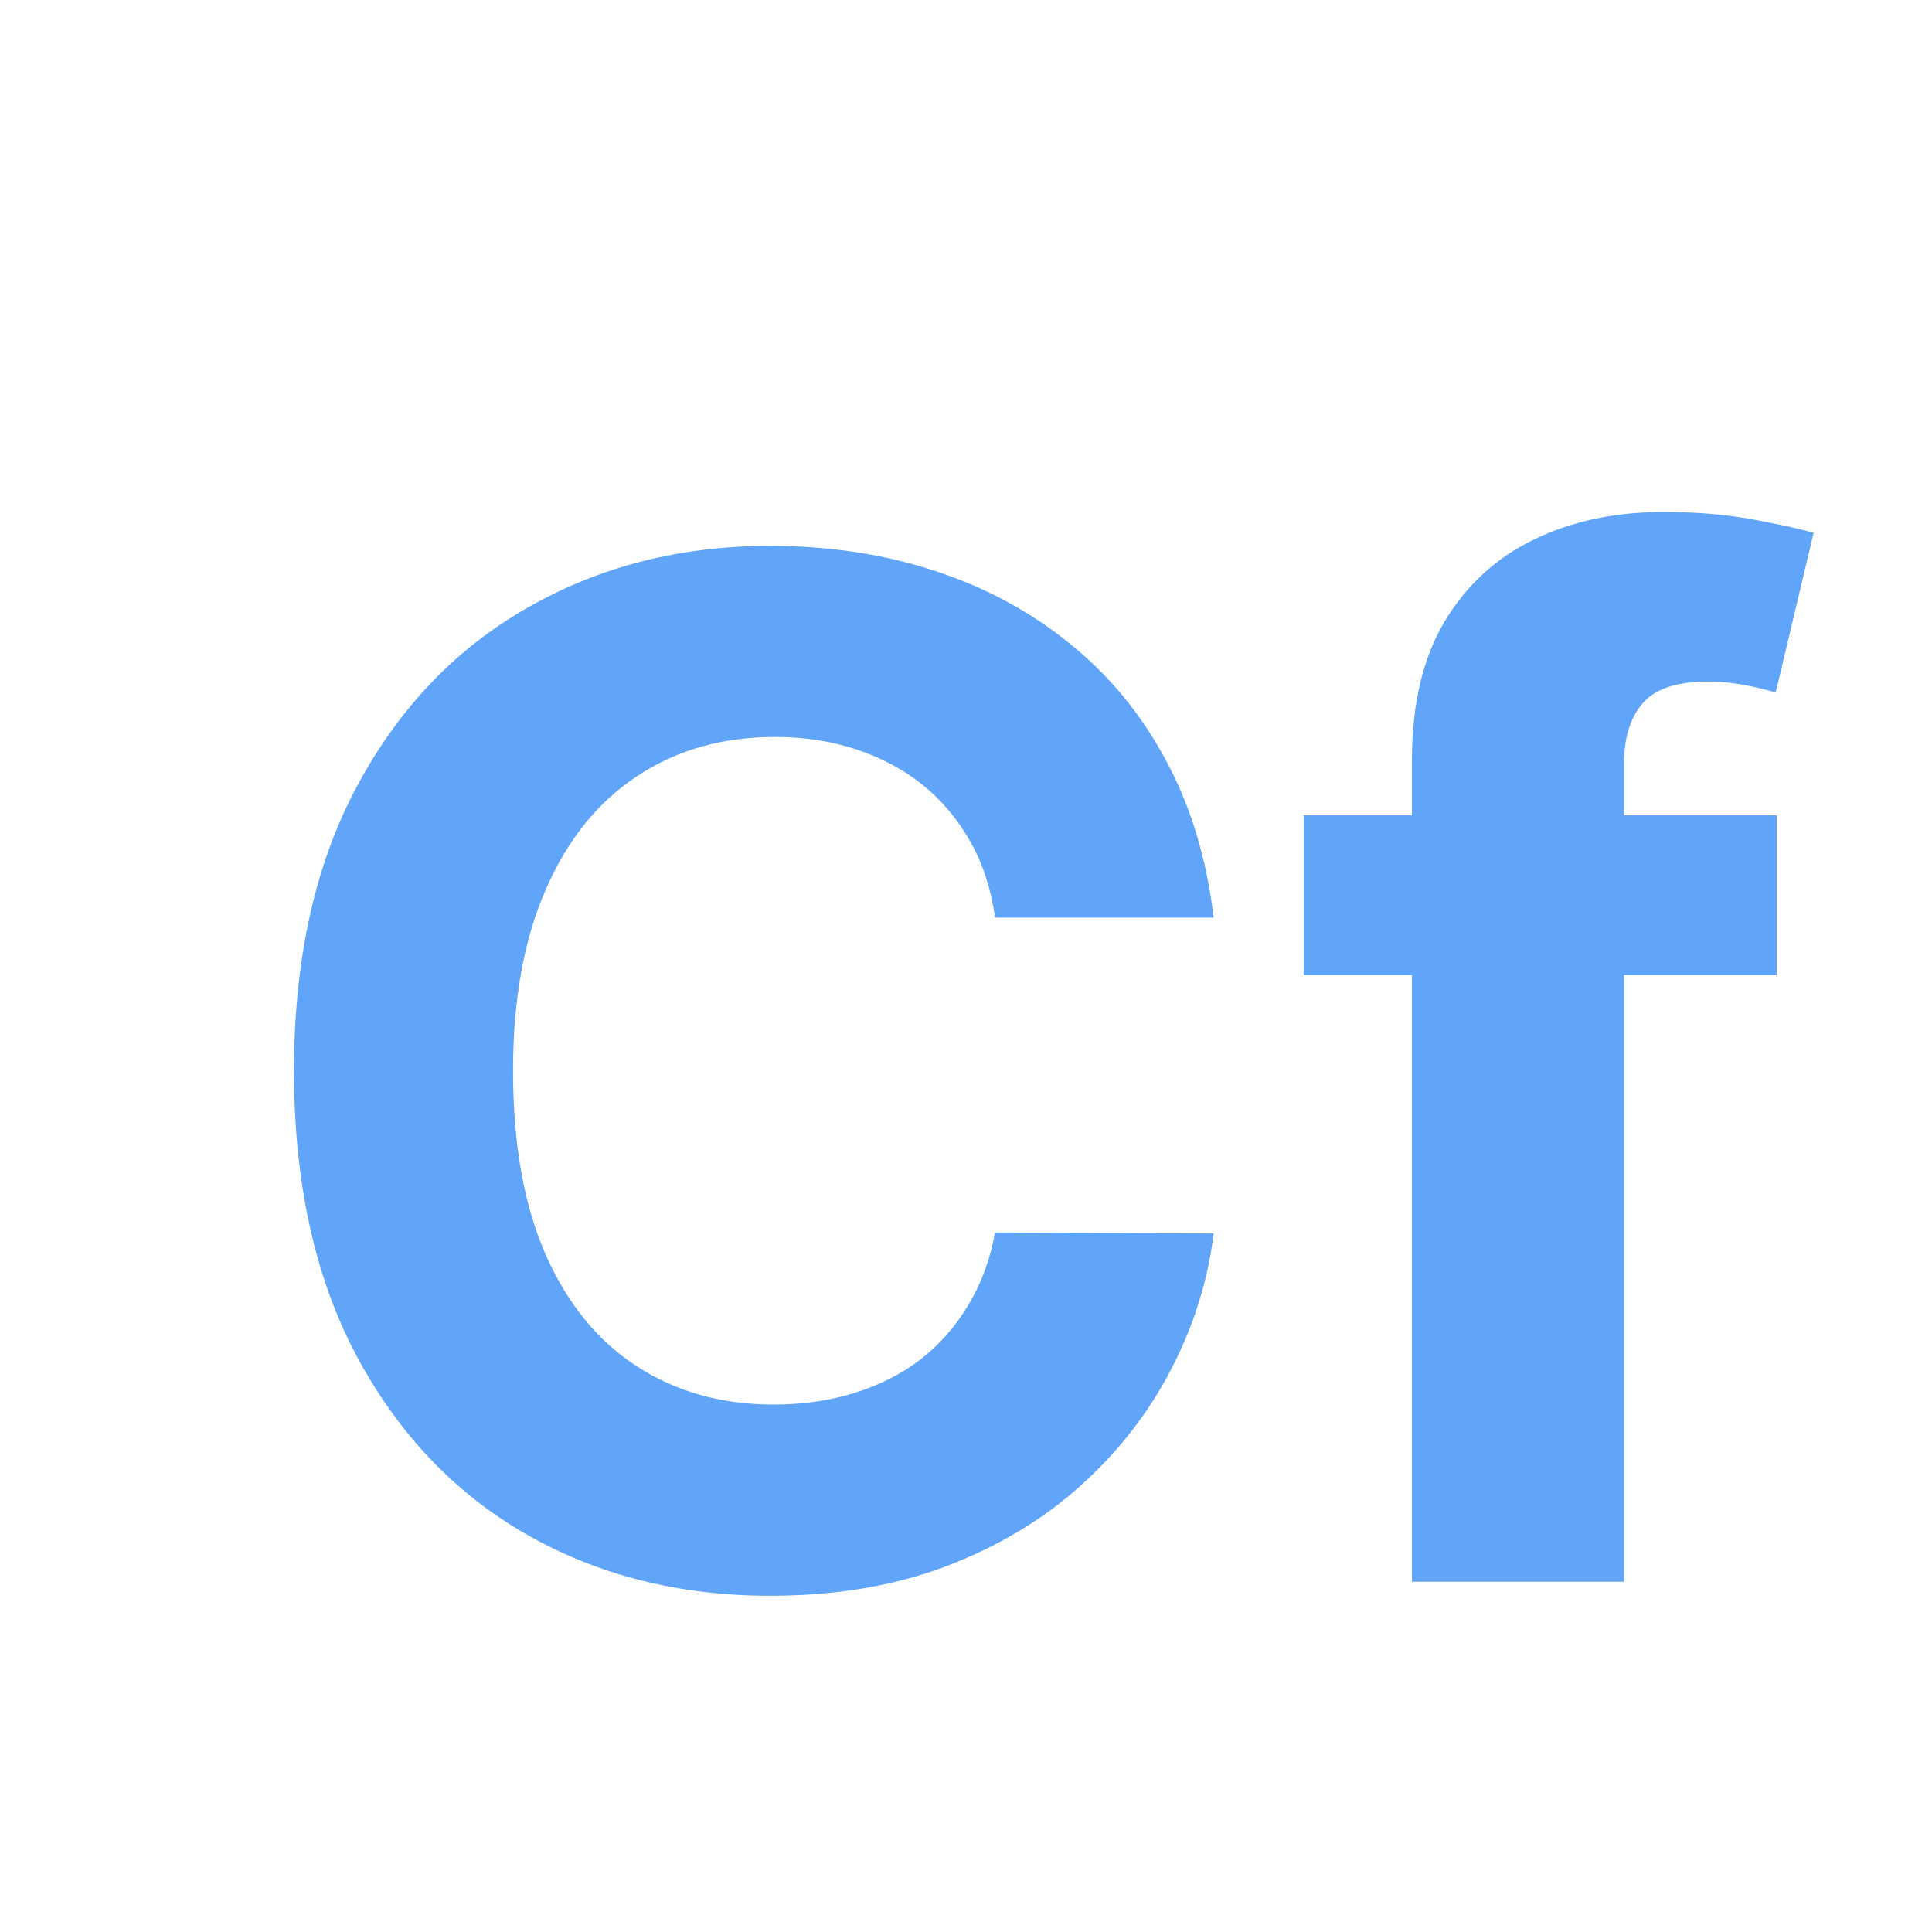 <svg width="22" height="22" viewBox="0 0 22 22" fill="none" xmlns="http://www.w3.org/2000/svg">
<path d="M13.82 10.449H11.331C11.286 10.127 11.193 9.841 11.053 9.591C10.912 9.337 10.732 9.121 10.513 8.943C10.293 8.765 10.039 8.629 9.751 8.534C9.467 8.439 9.159 8.392 8.825 8.392C8.223 8.392 7.698 8.542 7.251 8.841C6.804 9.136 6.458 9.568 6.212 10.136C5.965 10.701 5.842 11.386 5.842 12.193C5.842 13.023 5.965 13.72 6.212 14.284C6.462 14.848 6.81 15.275 7.257 15.562C7.704 15.85 8.221 15.994 8.808 15.994C9.138 15.994 9.443 15.951 9.723 15.864C10.007 15.777 10.259 15.65 10.479 15.483C10.698 15.312 10.88 15.106 11.024 14.864C11.172 14.621 11.274 14.345 11.331 14.034L13.82 14.046C13.755 14.579 13.594 15.095 13.337 15.591C13.083 16.083 12.74 16.525 12.308 16.915C11.88 17.301 11.369 17.608 10.774 17.835C10.183 18.059 9.515 18.171 8.768 18.171C7.731 18.171 6.803 17.936 5.984 17.466C5.17 16.996 4.526 16.316 4.053 15.426C3.583 14.536 3.348 13.458 3.348 12.193C3.348 10.924 3.587 9.845 4.064 8.955C4.541 8.064 5.189 7.386 6.007 6.92C6.825 6.451 7.746 6.216 8.768 6.216C9.443 6.216 10.068 6.311 10.643 6.5C11.223 6.689 11.736 6.966 12.183 7.33C12.63 7.689 12.994 8.131 13.274 8.653C13.558 9.176 13.74 9.775 13.82 10.449Z" fill="#60A5FA"/>
<path d="M20.232 9.284V11.102H14.845V9.284H20.232ZM16.078 18.011V8.653C16.078 8.021 16.201 7.496 16.448 7.08C16.698 6.663 17.038 6.35 17.47 6.142C17.902 5.934 18.392 5.83 18.942 5.83C19.313 5.83 19.652 5.858 19.959 5.915C20.269 5.972 20.5 6.023 20.652 6.068L20.22 7.886C20.125 7.856 20.008 7.828 19.868 7.801C19.732 7.775 19.591 7.761 19.448 7.761C19.091 7.761 18.843 7.845 18.703 8.011C18.563 8.174 18.493 8.403 18.493 8.699V18.011H16.078Z" fill="#60A5FA"/>
</svg>
